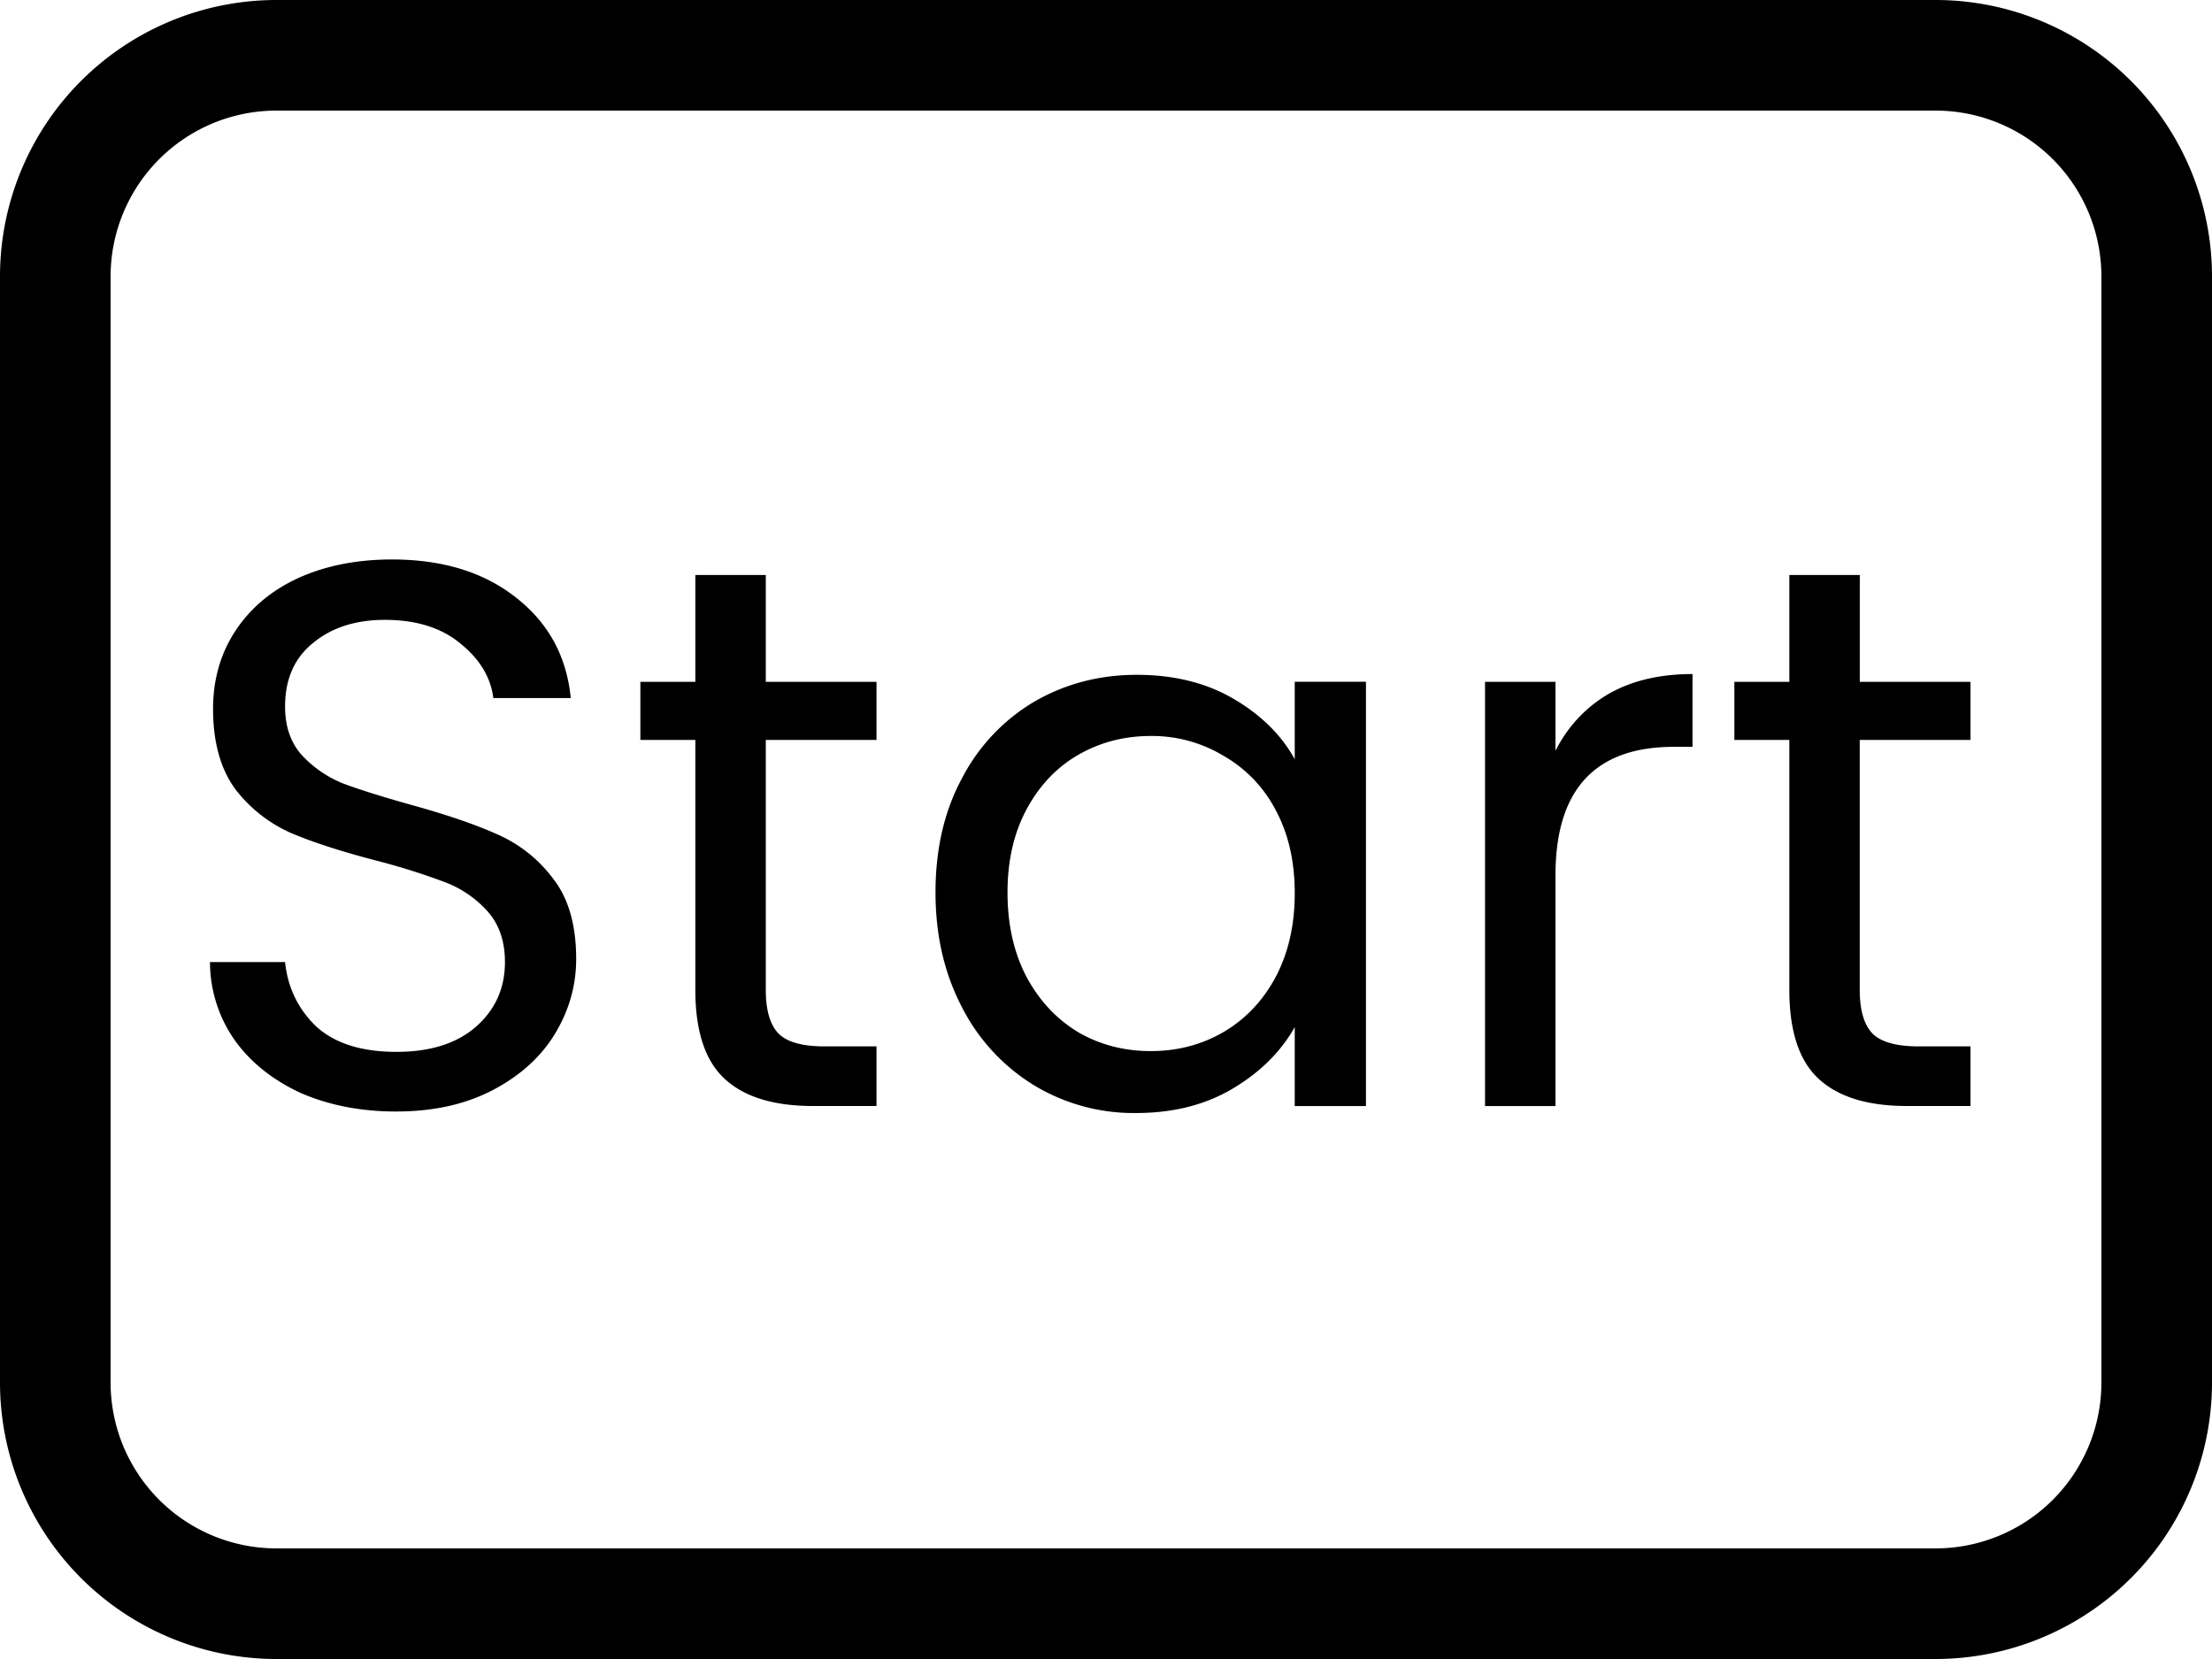 <svg xmlns="http://www.w3.org/2000/svg" width="40" height="30" fill="none" viewBox="0 0 40 30">
  <path fill="currentColor" fill-rule="evenodd" d="M35 2H5a3 3 0 0 0-3 3v20a3 3 0 0 0 3 3h30a3 3 0 0 0 3-3V5a3 3 0 0 0-3-3ZM5 0a5 5 0 0 0-5 5v20a5 5 0 0 0 5 5h30a5 5 0 0 0 5-5V5a5 5 0 0 0-5-5H5Z" clip-rule="evenodd"/>
  <path fill="currentColor" d="M7.17 20.1c-.643 0-1.222-.113-1.735-.337-.504-.233-.9-.55-1.19-.952a2.472 2.472 0 0 1-.448-1.414h1.358c.047.458.233.845.56 1.162.336.308.821.462 1.456.462.607 0 1.083-.15 1.428-.448.355-.308.532-.7.532-1.176 0-.373-.103-.676-.308-.91a1.968 1.968 0 0 0-.77-.532 12.04 12.04 0 0 0-1.246-.392c-.644-.168-1.162-.336-1.554-.504a2.58 2.58 0 0 1-.994-.784c-.27-.364-.406-.85-.406-1.456 0-.532.135-1.003.406-1.414.27-.41.649-.728 1.134-.952.495-.224 1.06-.336 1.694-.336.915 0 1.661.229 2.24.686.588.457.92 1.064.994 1.82h-1.4c-.047-.373-.243-.7-.588-.98-.345-.29-.803-.434-1.372-.434-.532 0-.966.14-1.302.42-.336.27-.504.654-.504 1.148 0 .355.098.644.294.868.205.224.453.397.742.518.299.112.714.243 1.246.392.644.178 1.162.355 1.554.532a2.51 2.51 0 0 1 1.008.798c.28.355.42.84.42 1.456 0 .476-.126.924-.378 1.344-.252.42-.625.76-1.12 1.022-.495.261-1.078.392-1.75.392Zm6.678-6.72v4.52c0 .373.079.64.238.798.158.15.434.224.826.224h.938V20h-1.148c-.71 0-1.242-.163-1.596-.49-.355-.326-.532-.863-.532-1.61v-4.52h-.994v-1.05h.994v-1.932h1.274v1.932h2.002v1.05h-2.002Zm3.069 2.757c0-.784.159-1.47.476-2.058a3.458 3.458 0 0 1 1.302-1.386c.56-.326 1.18-.49 1.862-.49.672 0 1.256.145 1.75.434.495.29.864.653 1.106 1.092v-1.4h1.288v7.672h-1.288v-1.428c-.252.448-.63.822-1.134 1.12-.494.29-1.073.434-1.736.434a3.477 3.477 0 0 1-1.848-.504 3.534 3.534 0 0 1-1.302-1.414c-.317-.607-.476-1.297-.476-2.072Zm6.496.014c0-.579-.116-1.082-.35-1.512a2.41 2.41 0 0 0-.952-.98 2.498 2.498 0 0 0-1.302-.35c-.476 0-.91.112-1.302.336-.392.224-.704.55-.938.98-.233.43-.35.934-.35 1.512 0 .588.117 1.101.35 1.54.234.43.546.76.938.994.392.224.826.336 1.302.336.476 0 .91-.112 1.302-.336.402-.233.719-.564.952-.994.234-.439.35-.947.35-1.526Zm4.715-2.576c.224-.438.542-.78.952-1.022.42-.243.929-.364 1.526-.364v1.316h-.336c-1.428 0-2.142.775-2.142 2.324v4.172h-1.274V12.33h1.274v1.246Zm5.502-.195v4.52c0 .373.08.64.239.798.159.15.434.224.826.224h.938V20h-1.148c-.71 0-1.242-.163-1.596-.49-.355-.326-.532-.863-.532-1.61v-4.52h-.994v-1.05h.994v-1.932h1.274v1.932h2.002v1.05H33.63Z"/>
</svg>
